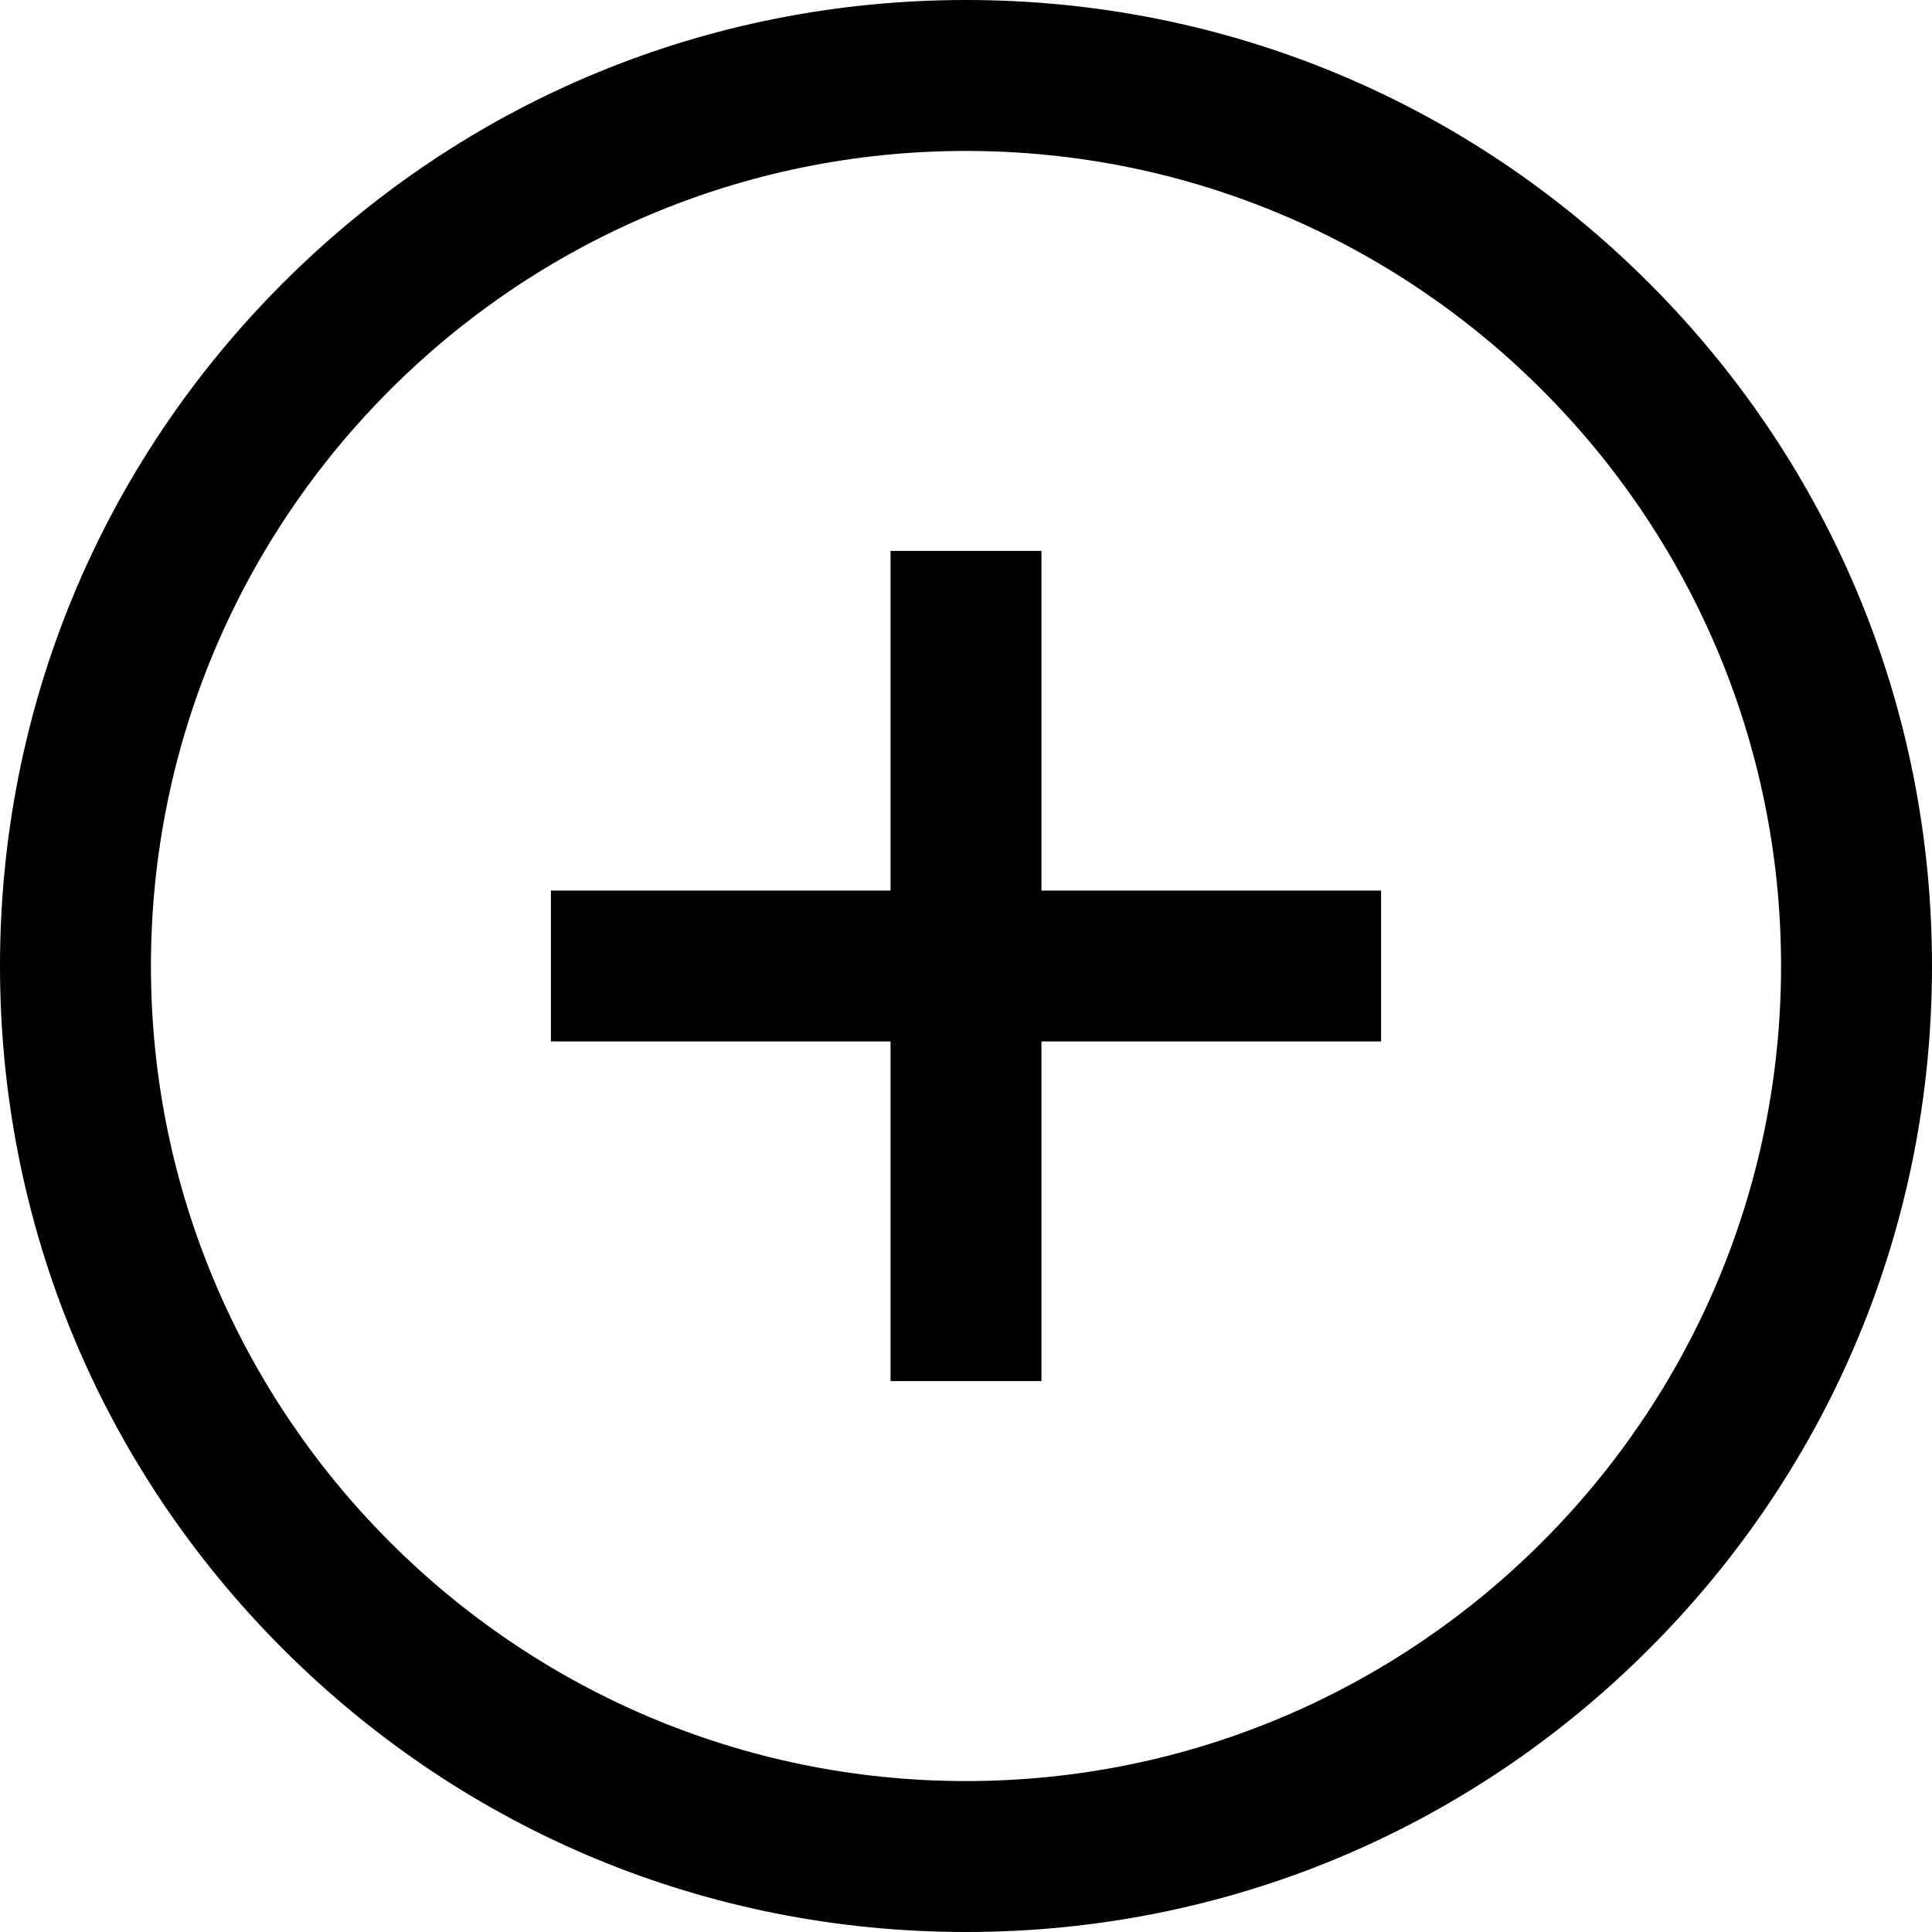 <?xml version="1.0" encoding="UTF-8"?>
<svg xmlns="http://www.w3.org/2000/svg" xmlns:xlink="http://www.w3.org/1999/xlink" width="40pt" height="40pt" viewBox="0 0 40 40" version="1.1">
<g id="surface1">
<path style=" stroke:none;fill-rule:nonzero;fill:rgb(0%,0%,0%);fill-opacity:1;" d="M 34.141 5.859 C 30.363 2.082 25.344 0 20 0 C 14.656 0 9.637 2.082 5.859 5.859 C 2.082 9.637 0 14.656 0 20 C 0 25.344 2.082 30.363 5.859 34.141 C 9.637 37.918 14.656 40 20 40 C 25.344 40 30.363 37.918 34.141 34.141 C 37.918 30.363 40 25.344 40 20 C 40 14.656 37.918 9.637 34.141 5.859 Z M 20 36.875 C 10.695 36.875 3.125 29.305 3.125 20 C 3.125 10.695 10.695 3.125 20 3.125 C 29.305 3.125 36.875 10.695 36.875 20 C 36.875 29.305 29.305 36.875 20 36.875 Z M 21.562 18.438 L 28.594 18.438 L 28.594 21.562 L 21.562 21.562 L 21.562 28.594 L 18.438 28.594 L 18.438 21.562 L 11.406 21.562 L 11.406 18.438 L 18.438 18.438 L 18.438 11.406 L 21.562 11.406 Z M 21.562 18.438 "/>
</g>
</svg>
